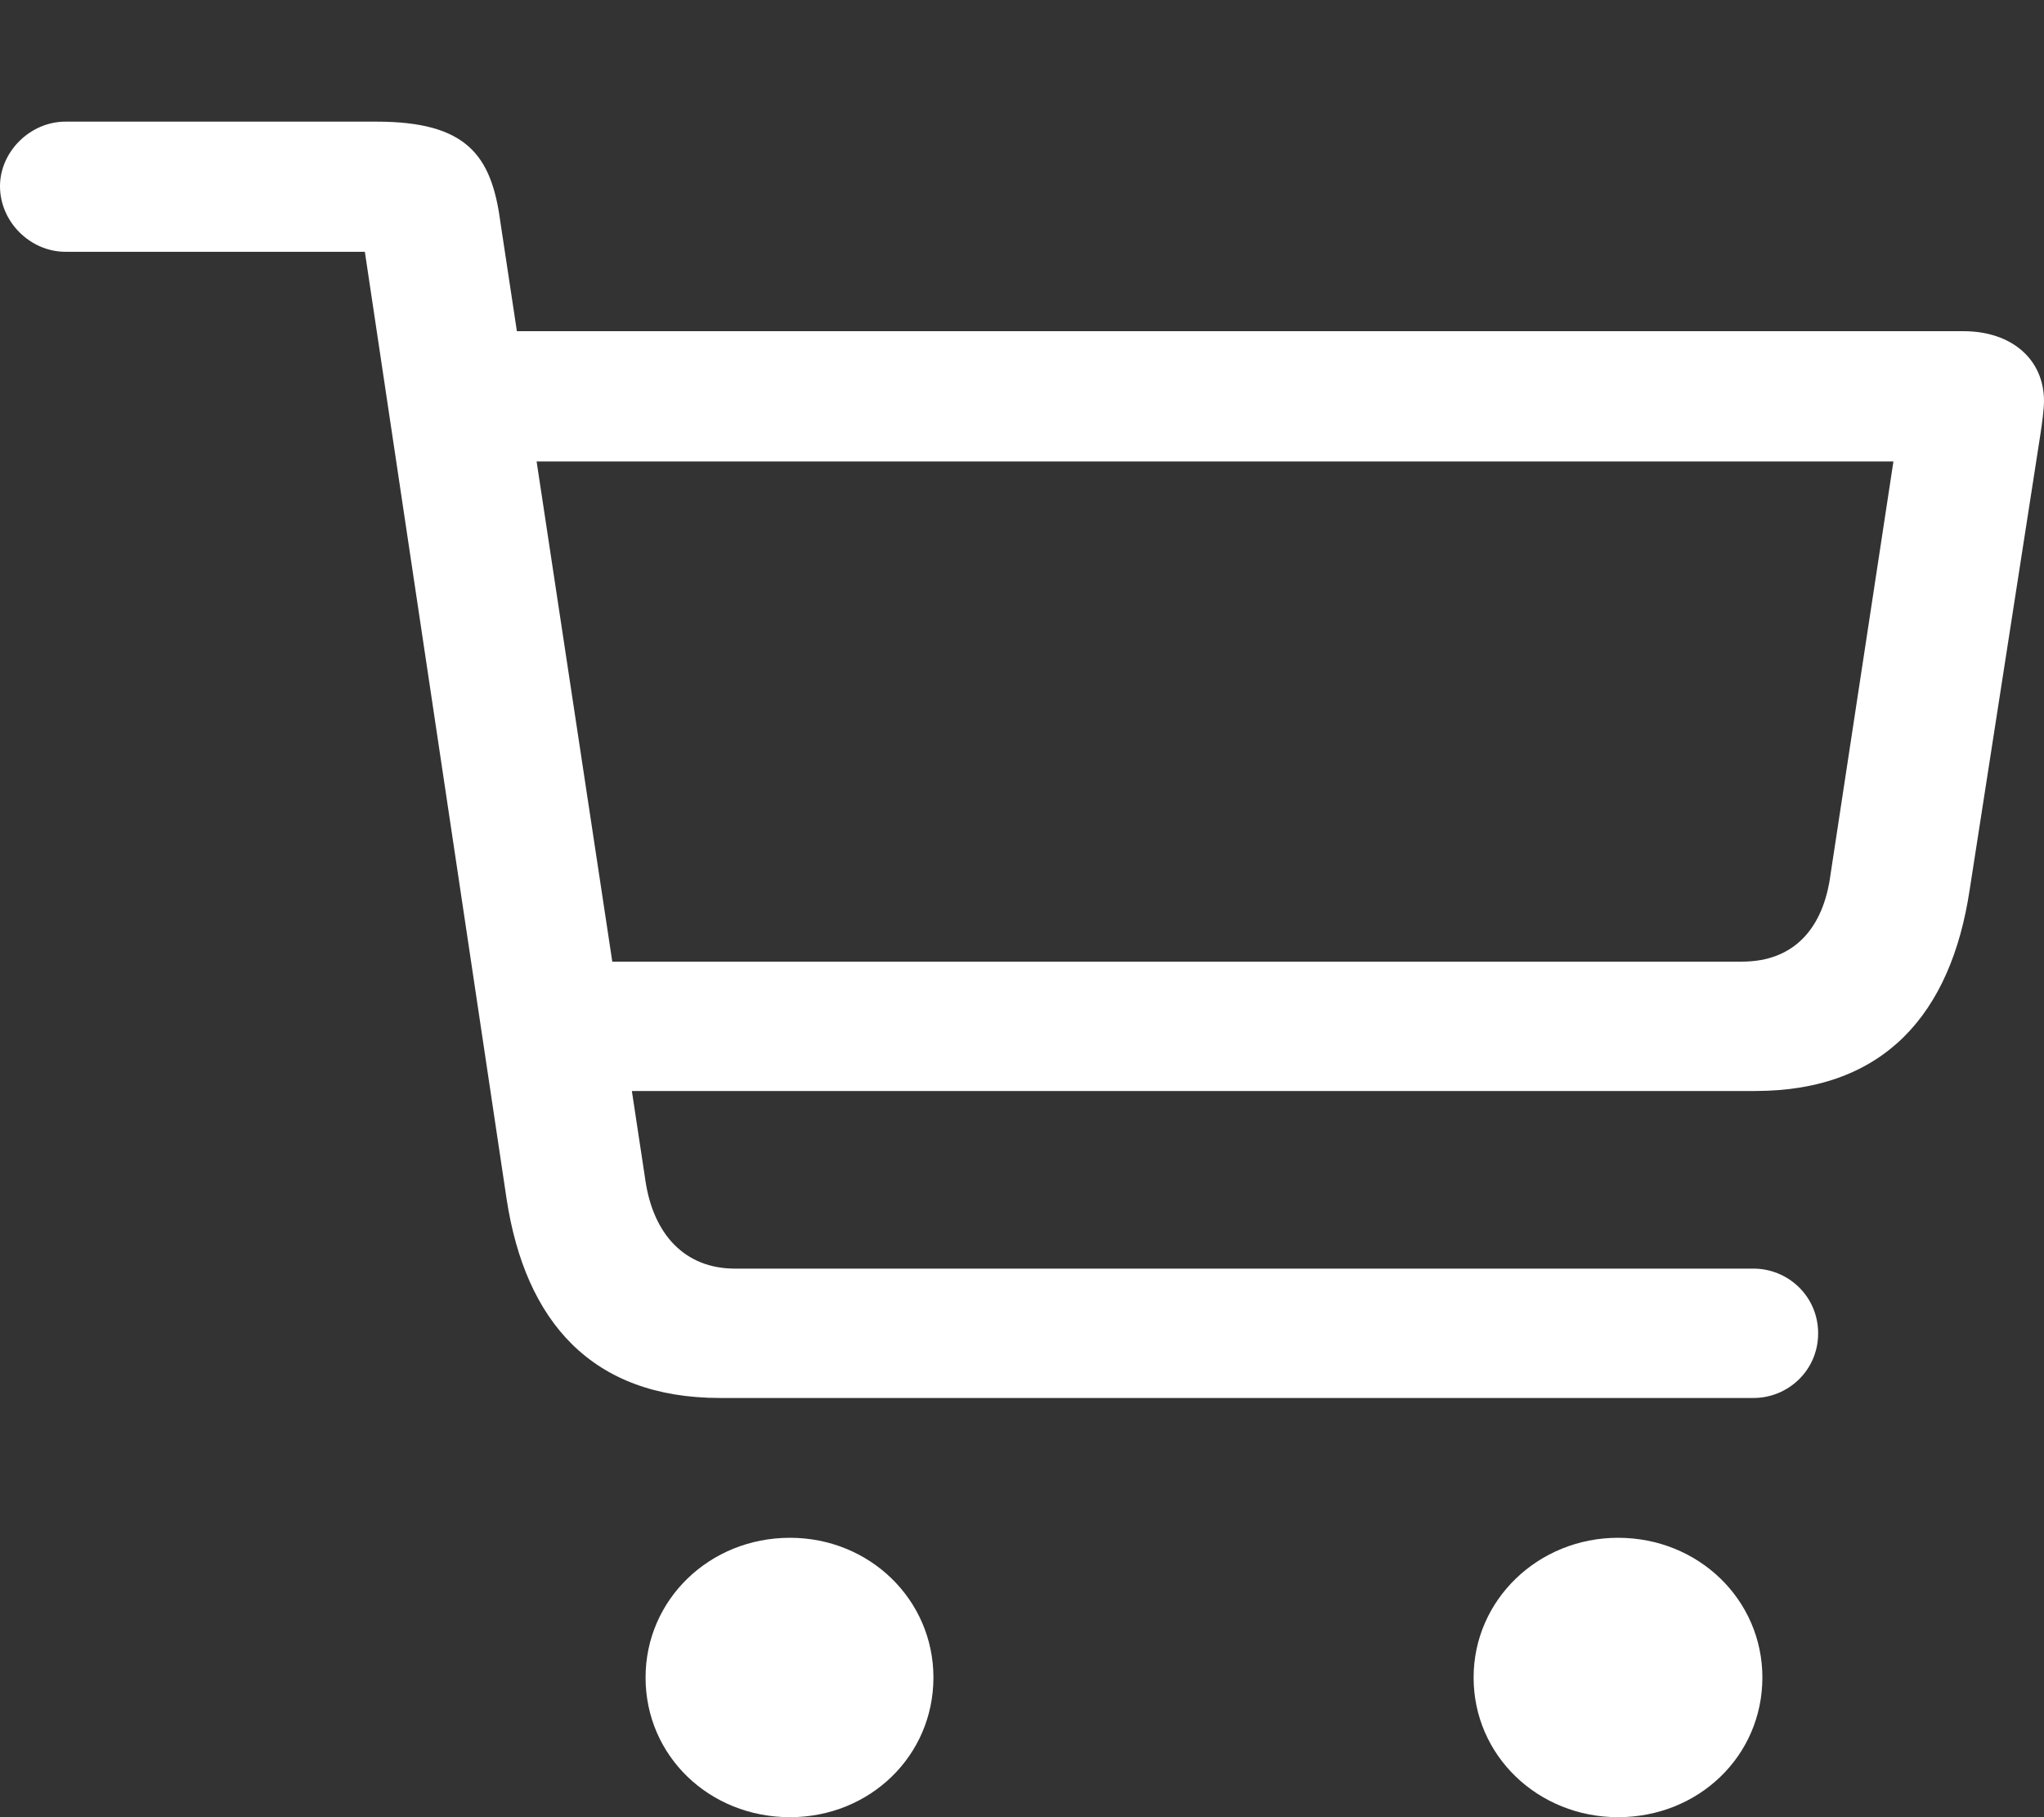 <svg width="18" height="16" viewBox="0 0 18 16" fill="none" xmlns="http://www.w3.org/2000/svg">
<rect x="0" y="0" width="18" height="16" fill="#333333" stroke="none"/>
<g clip-path="url(#clip0_12_29)">
<path d="M6.341 12.309H15.442C15.746 12.309 16.011 12.066 16.011 11.74C16.011 11.413 15.746 11.17 15.442 11.17H6.473C6.029 11.17 5.756 10.867 5.685 10.403L4.406 1.952C4.328 1.367 4.11 1.071 3.315 1.071H0.577C0.265 1.071 0 1.336 0 1.64C0 1.952 0.265 2.217 0.577 2.217H3.213L4.461 10.555C4.625 11.634 5.21 12.309 6.341 12.309ZM4.906 9.606H15.457C16.596 9.606 17.181 8.923 17.345 7.837L17.969 3.82C17.984 3.721 18 3.599 18 3.531C18 3.167 17.719 2.916 17.29 2.916H4.227L4.235 4.063H16.674L16.12 7.7C16.058 8.171 15.801 8.467 15.341 8.467H4.89L4.906 9.606ZM6.957 16C7.659 16 8.22 15.461 8.22 14.77C8.22 14.086 7.659 13.54 6.957 13.54C6.247 13.54 5.685 14.086 5.685 14.77C5.685 15.461 6.247 16 6.957 16ZM14.249 16C14.958 16 15.52 15.461 15.52 14.77C15.52 14.086 14.958 13.54 14.249 13.54C13.547 13.54 12.977 14.086 12.977 14.77C12.977 15.461 13.547 16 14.249 16Z" fill="white"/>
</g>
<defs>
<clipPath id="clip0_12_29">
<rect width="18" height="16" fill="white"/>
</clipPath>
</defs>
</svg>
